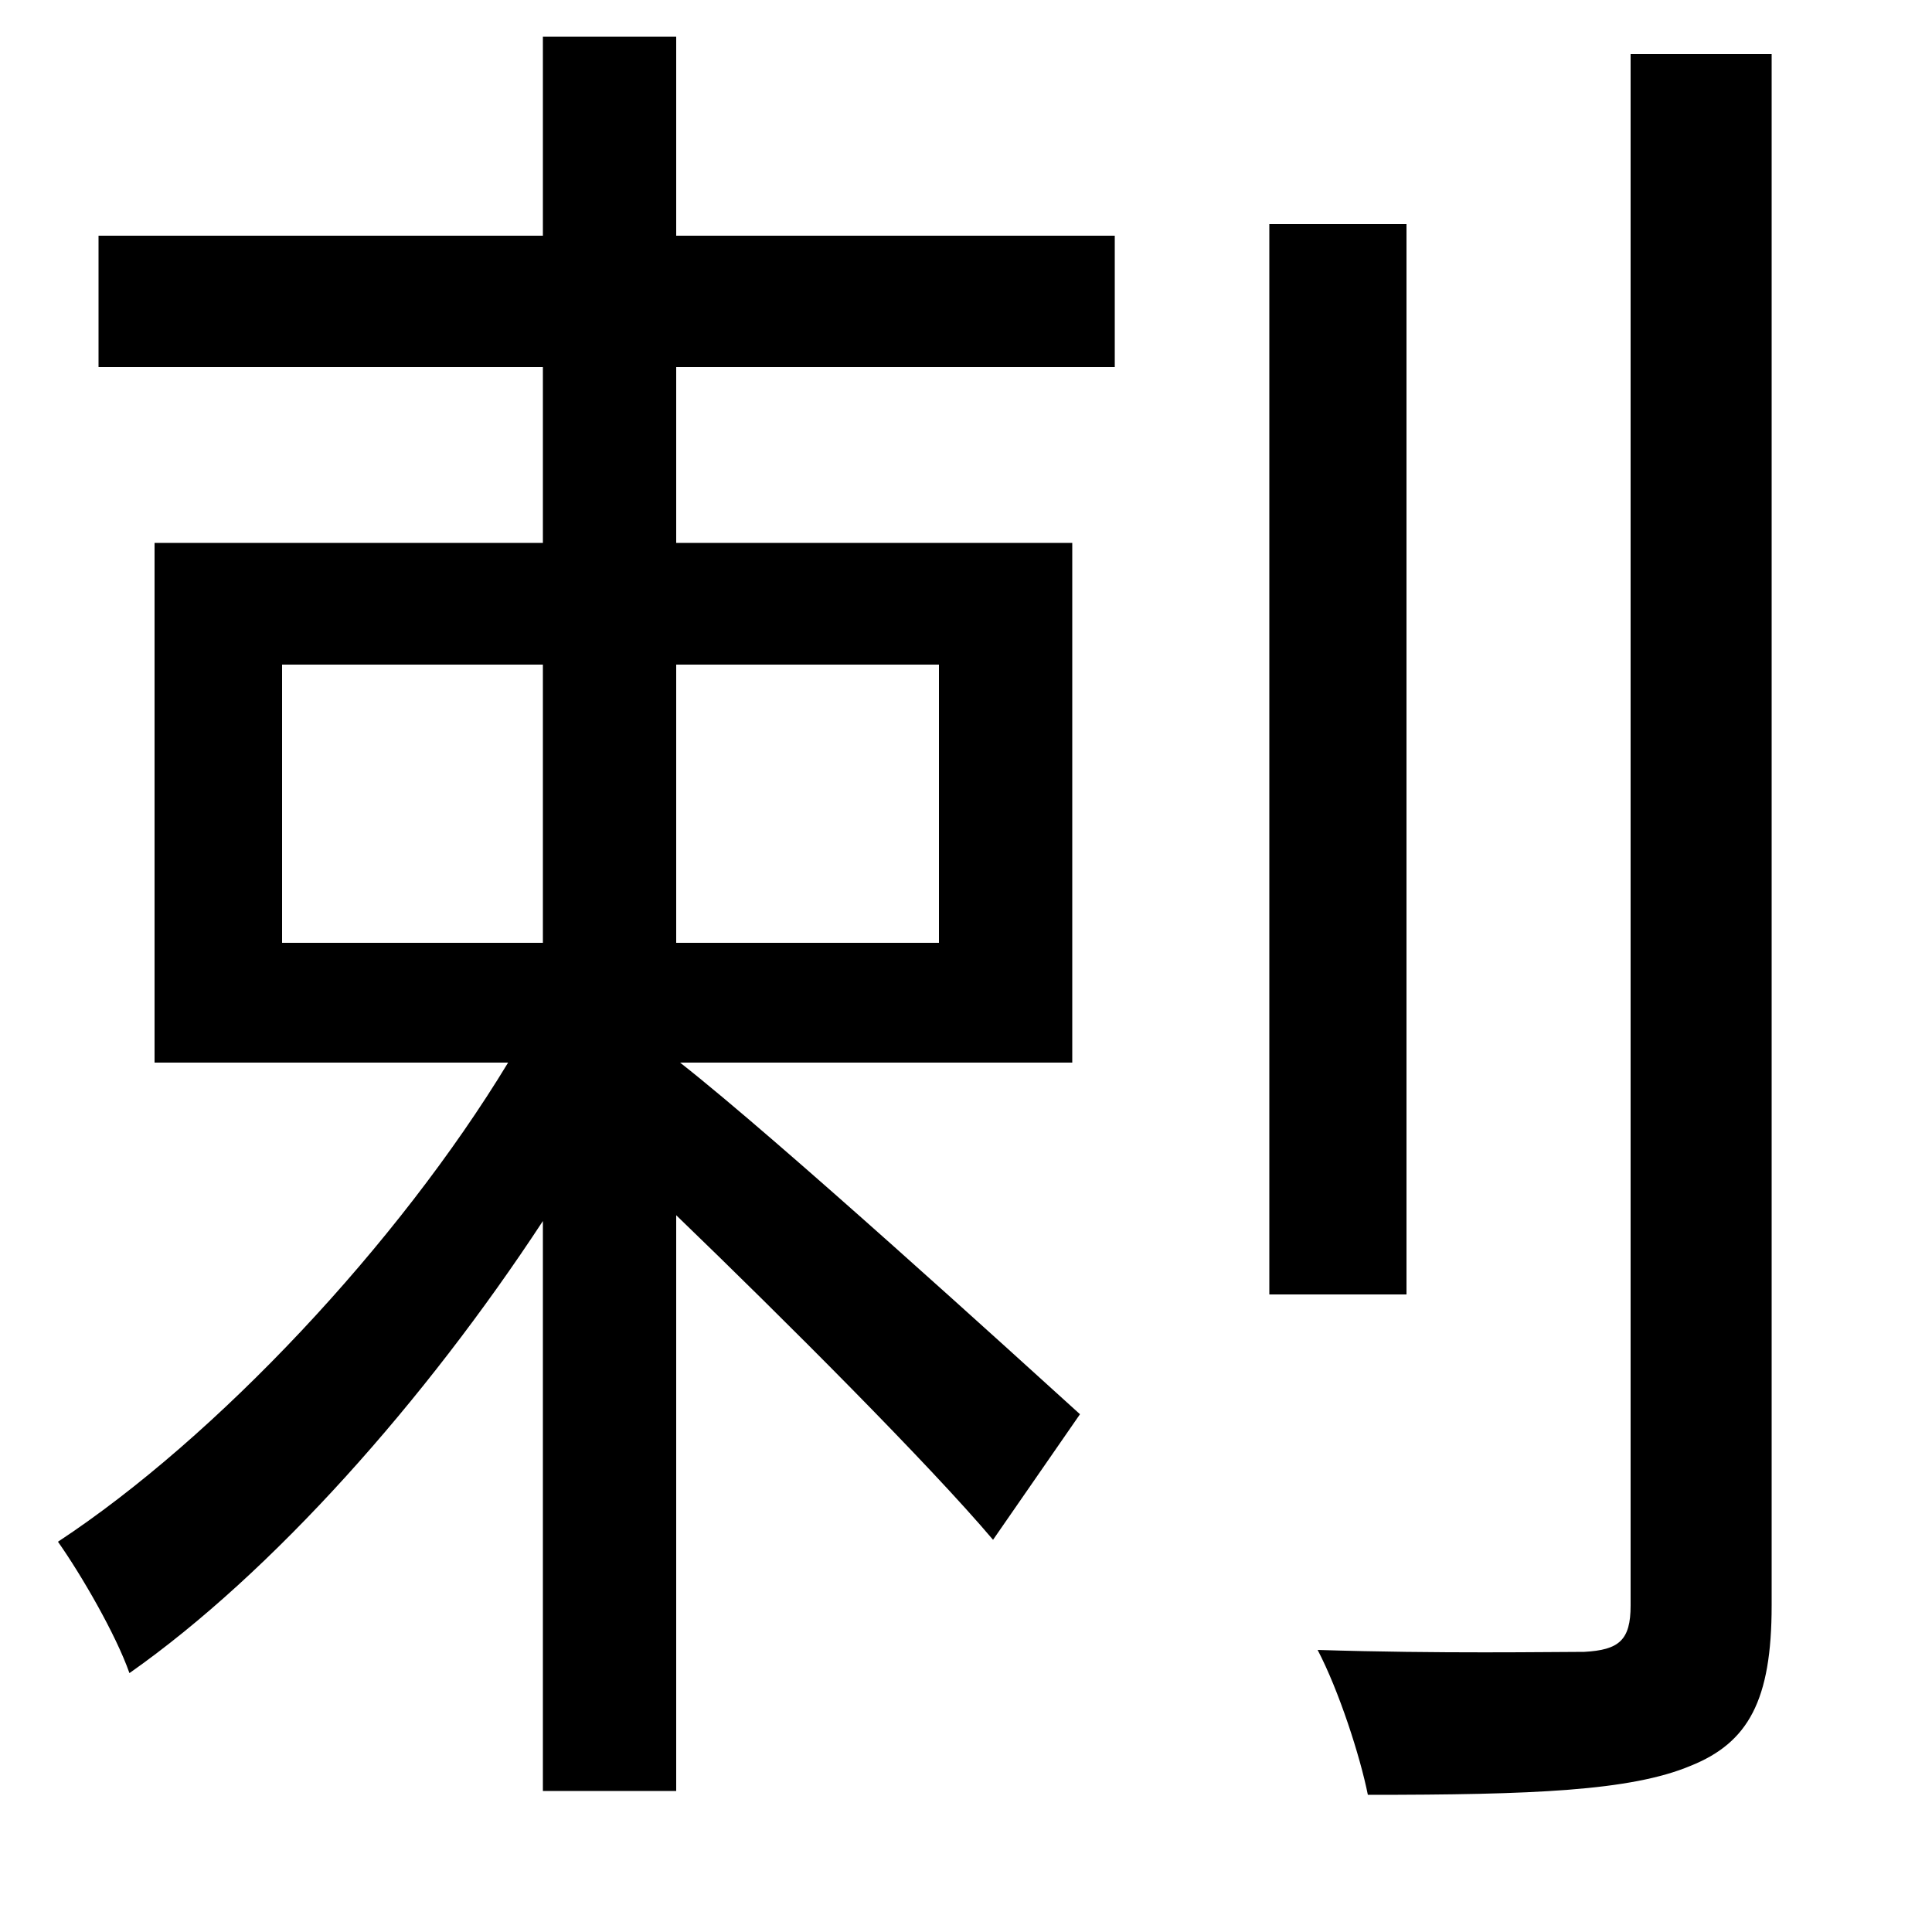 <svg xmlns="http://www.w3.org/2000/svg"
    viewBox="0 0 1000 1000">
  <!--
© 2014-2021 Adobe (http://www.adobe.com/).
Noto is a trademark of Google Inc.
This Font Software is licensed under the SIL Open Font License, Version 1.1. This Font Software is distributed on an "AS IS" BASIS, WITHOUT WARRANTIES OR CONDITIONS OF ANY KIND, either express or implied. See the SIL Open Font License for the specific language, permissions and limitations governing your use of this Font Software.
http://scripts.sil.org/OFL
  -->
<path d="M657 116L657 670 728 670 728 116ZM844 28L844 831C844 849 838 854 820 855 803 855 745 856 682 854 693 875 704 909 708 929 793 929 844 927 875 914 905 902 917 880 917 831L917 28ZM80 281L80 550 263 550C206 644 112 744 30 798 42 815 60 846 67 866 141 814 220 725 281 632L281 927 350 927 350 629C406 683 481 758 514 797L559 732C527 703 403 590 352 550L555 550 555 281 350 281 350 190 577 190 577 122 350 122 350 19 281 19 281 122 51 122 51 190 281 190 281 281ZM146 344L281 344 281 488 146 488ZM350 344L486 344 486 488 350 488Z"/>
</svg>